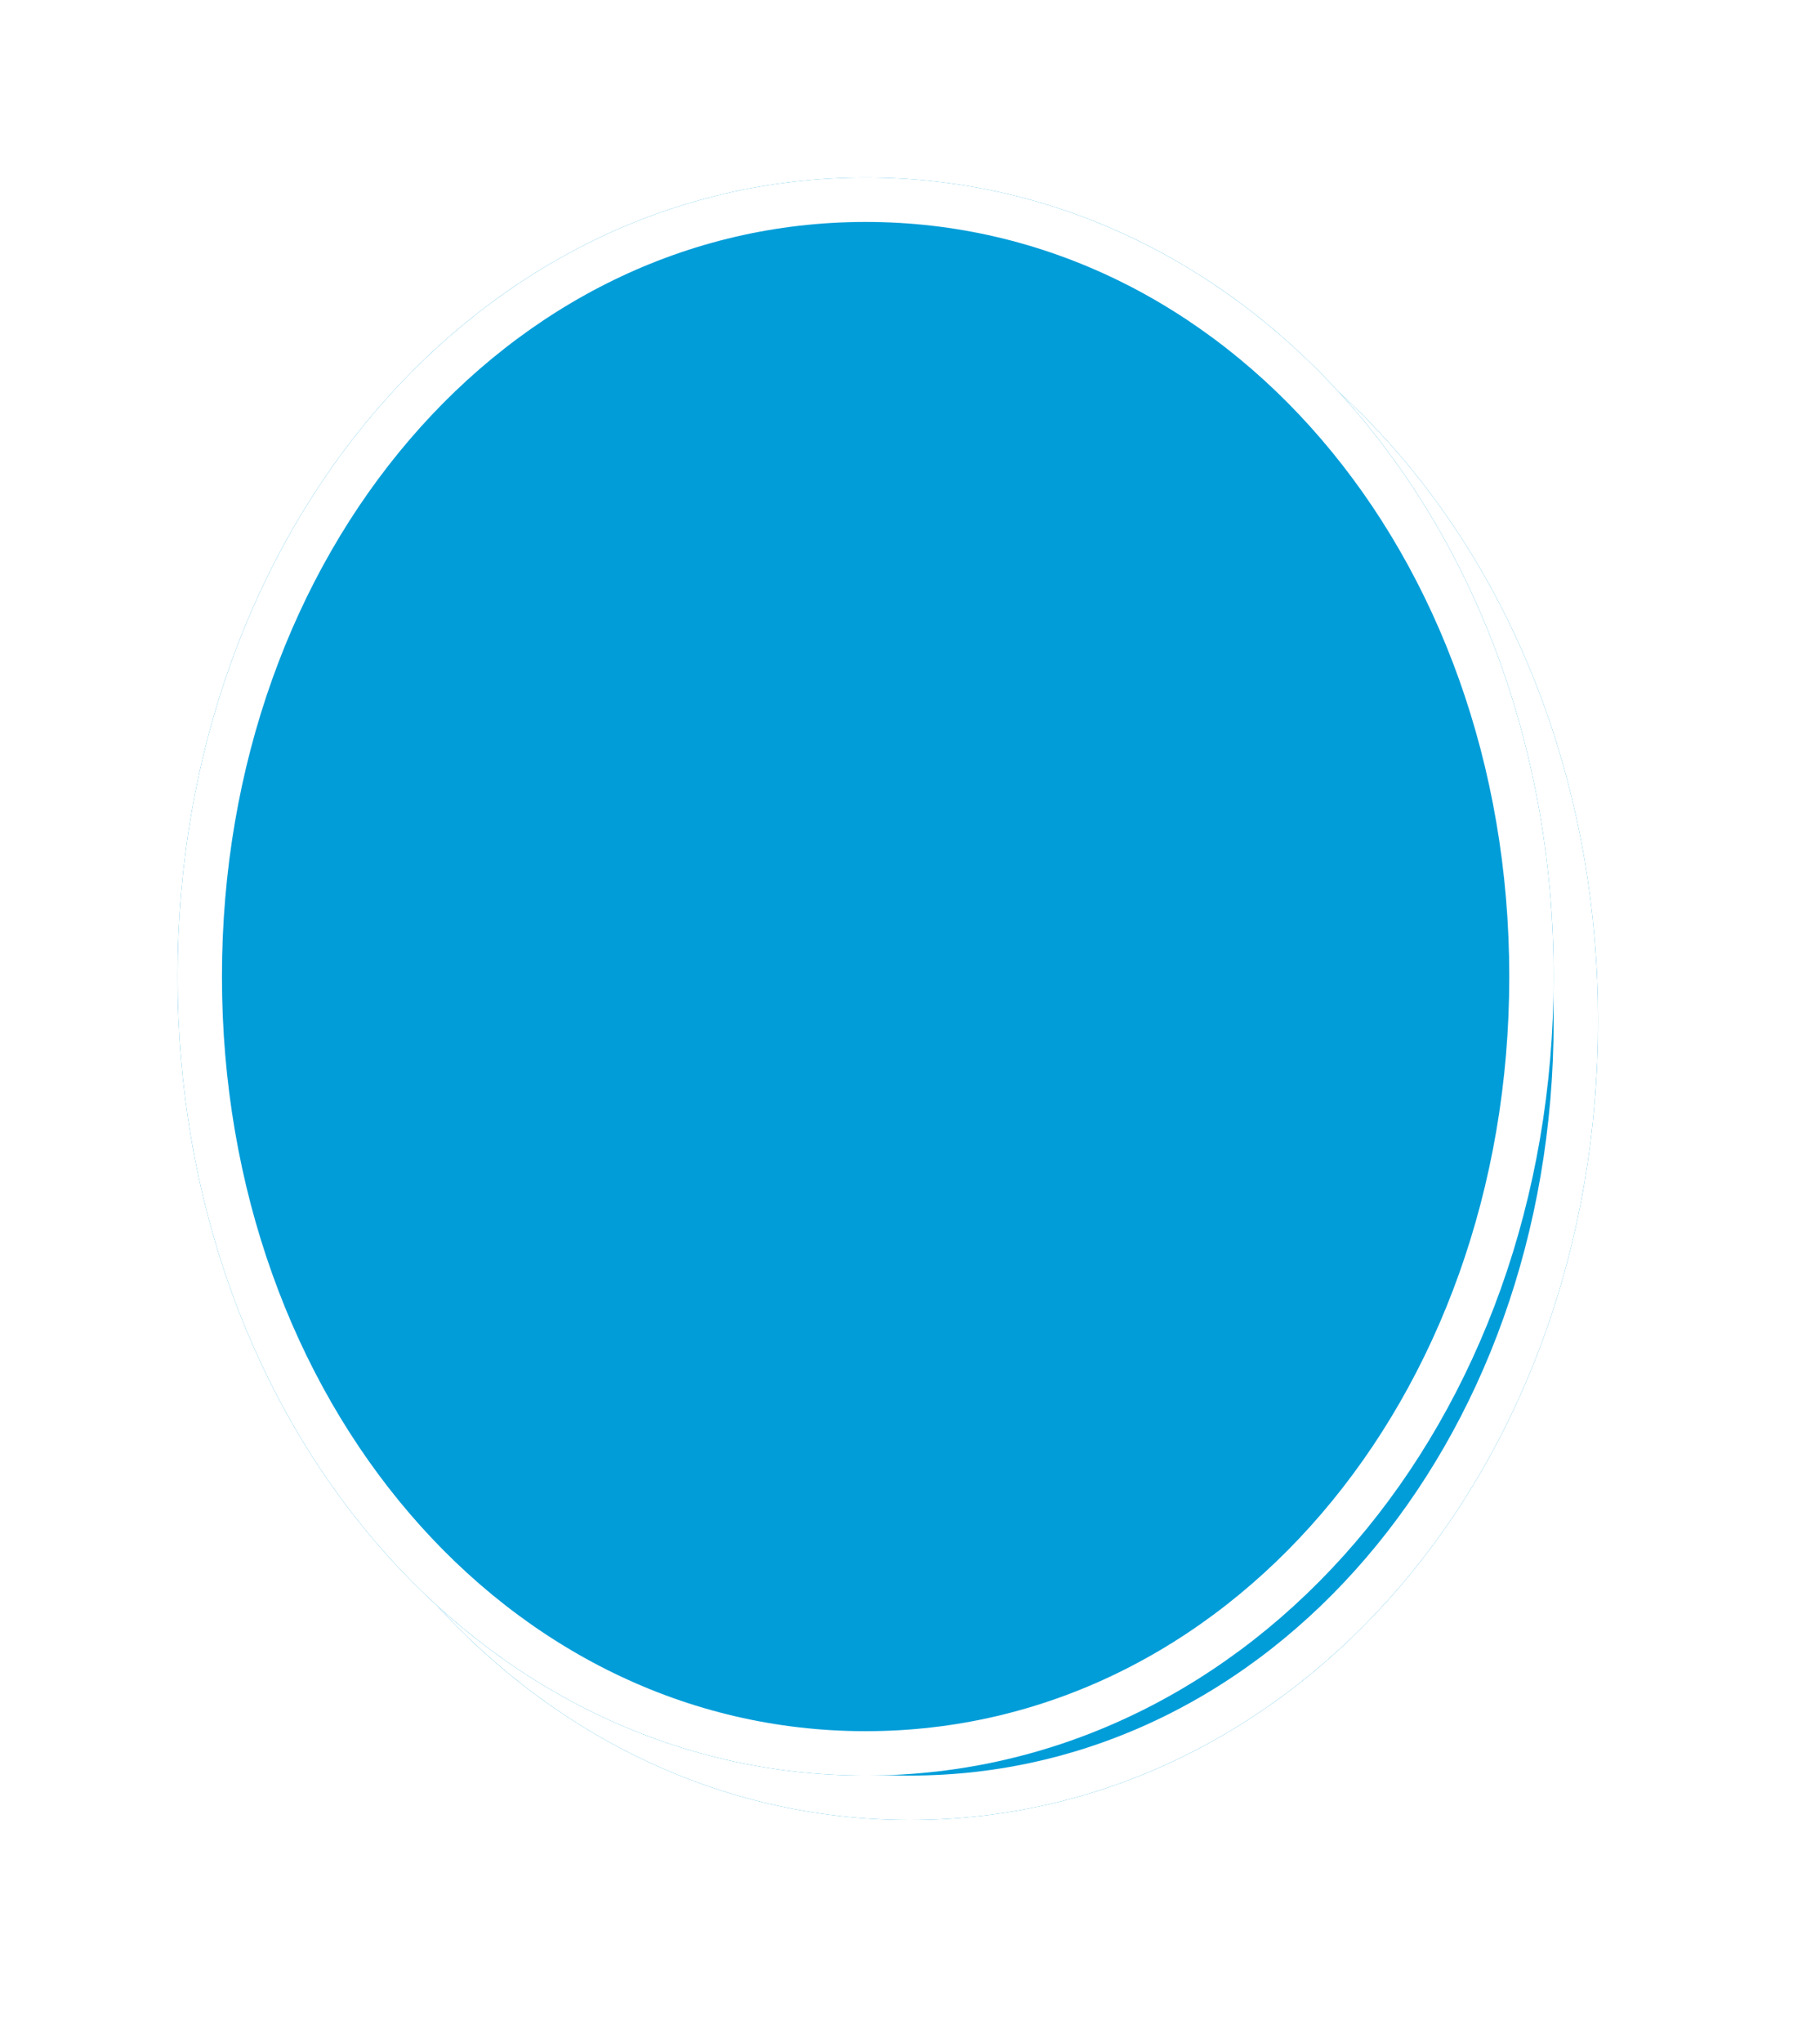 ﻿<?xml version="1.0" encoding="utf-8"?>
<svg version="1.1" xmlns:xlink="http://www.w3.org/1999/xlink" width="41px" height="46px" xmlns="http://www.w3.org/2000/svg">
  <defs>
    <filter x="120px" y="6167px" width="41px" height="46px" filterUnits="userSpaceOnUse" id="filter146">
      <feOffset dx="1" dy="1" in="SourceAlpha" result="shadowOffsetInner" />
      <feGaussianBlur stdDeviation="2.5" in="shadowOffsetInner" result="shadowGaussian" />
      <feComposite in2="shadowGaussian" operator="atop" in="SourceAlpha" result="shadowComposite" />
      <feColorMatrix type="matrix" values="0 0 0 0 0  0 0 0 0 0  0 0 0 0 0  0 0 0 0.698 0  " in="shadowComposite" />
    </filter>
    <g id="widget147">
      <path d="M 139.5 6171  C 148.18 6171  155 6178.92  155 6189  C 155 6199.08  148.18 6207  139.5 6207  C 130.82 6207  124 6199.08  124 6189  C 124 6178.92  130.82 6171  139.5 6171  Z " fill-rule="nonzero" fill="#009dd9" stroke="none" />
      <path d="M 139.5 6171.5  C 147.9 6171.5  154.5 6179.2  154.5 6189  C 154.5 6198.8  147.9 6206.5  139.5 6206.5  C 131.1 6206.5  124.5 6198.8  124.5 6189  C 124.5 6179.2  131.1 6171.5  139.5 6171.5  Z " stroke-width="1" stroke="#ffffff" fill="none" />
    </g>
  </defs>
  <g transform="matrix(1 0 0 1 -120 -6167 )">
    <use xlink:href="#widget147" filter="url(#filter146)" />
    <use xlink:href="#widget147" />
  </g>
</svg>